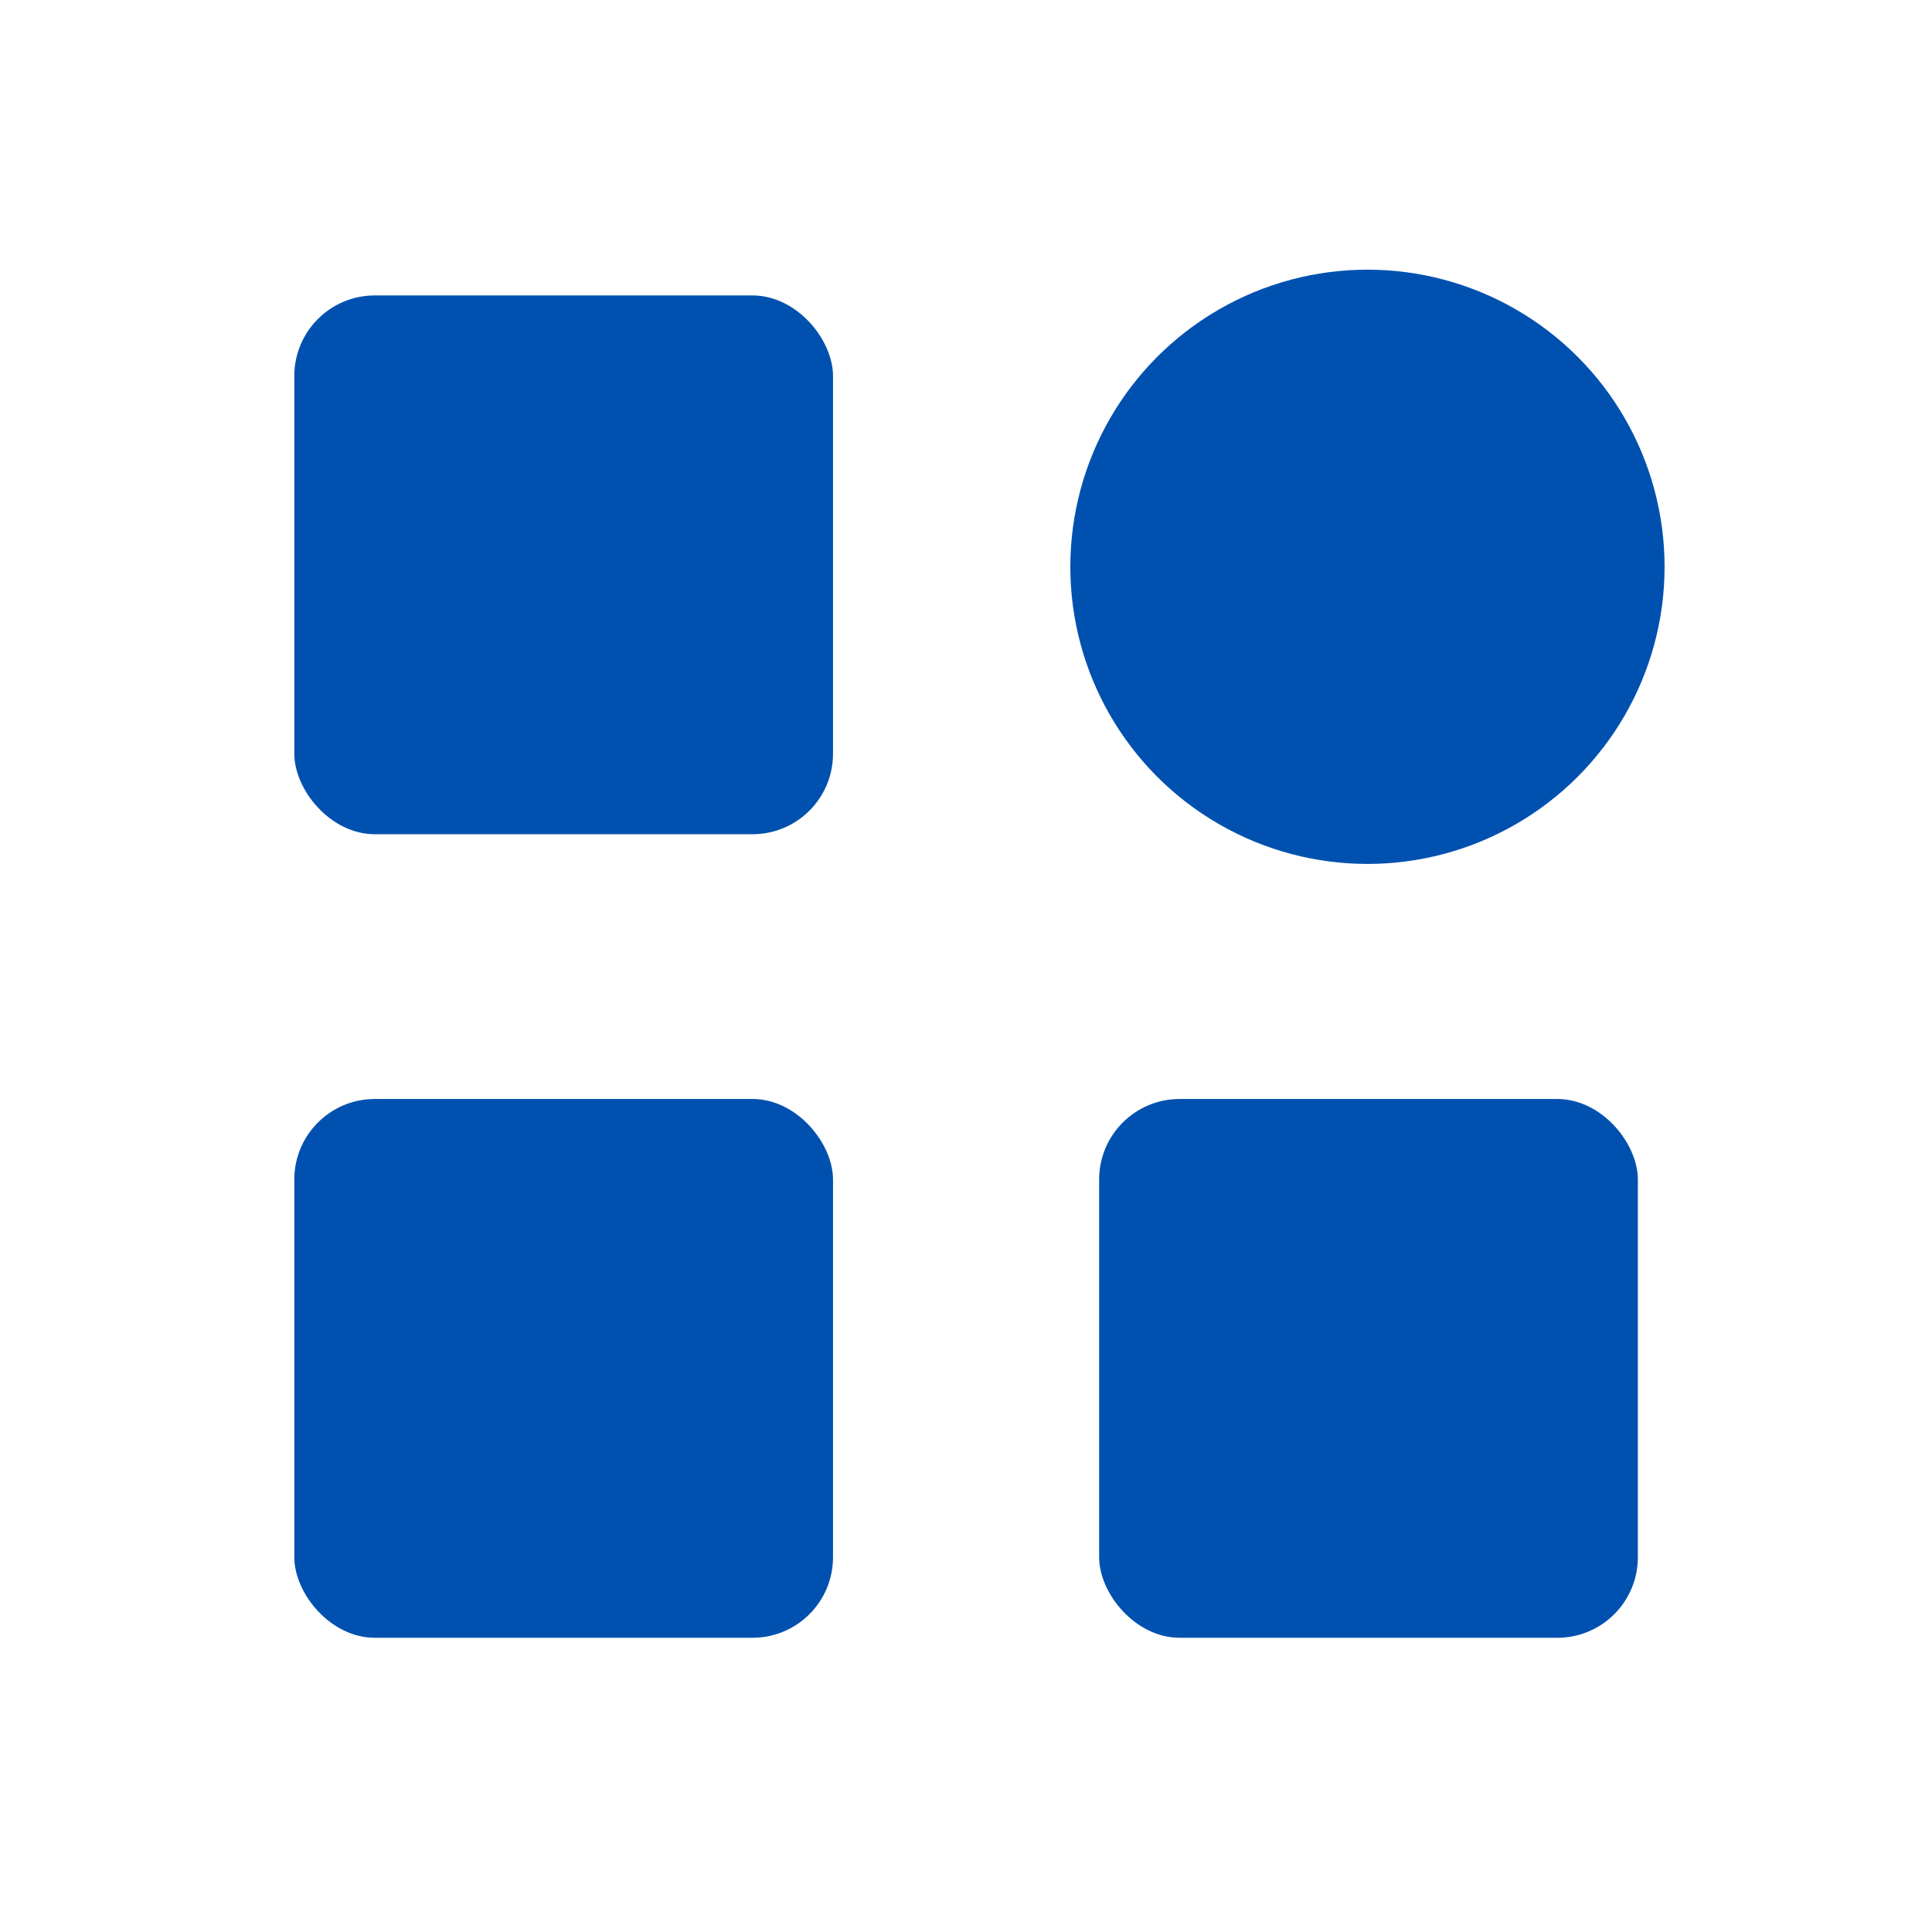 <svg width="24" height="24" viewBox="0 0 24 24" fill="none" xmlns="http://www.w3.org/2000/svg">
<rect x="3.656" y="3.67" width="6.692" height="6.693" rx="1" fill="#0051AF"/>
<rect x="3.656" y="13.652" width="6.692" height="6.693" rx="1" fill="#0051AF"/>
<rect x="13.654" y="13.652" width="6.692" height="6.693" rx="1" fill="#0051AF"/>
<circle cx="16.987" cy="7.041" r="3.691" fill="#0051AF"/>
</svg>
